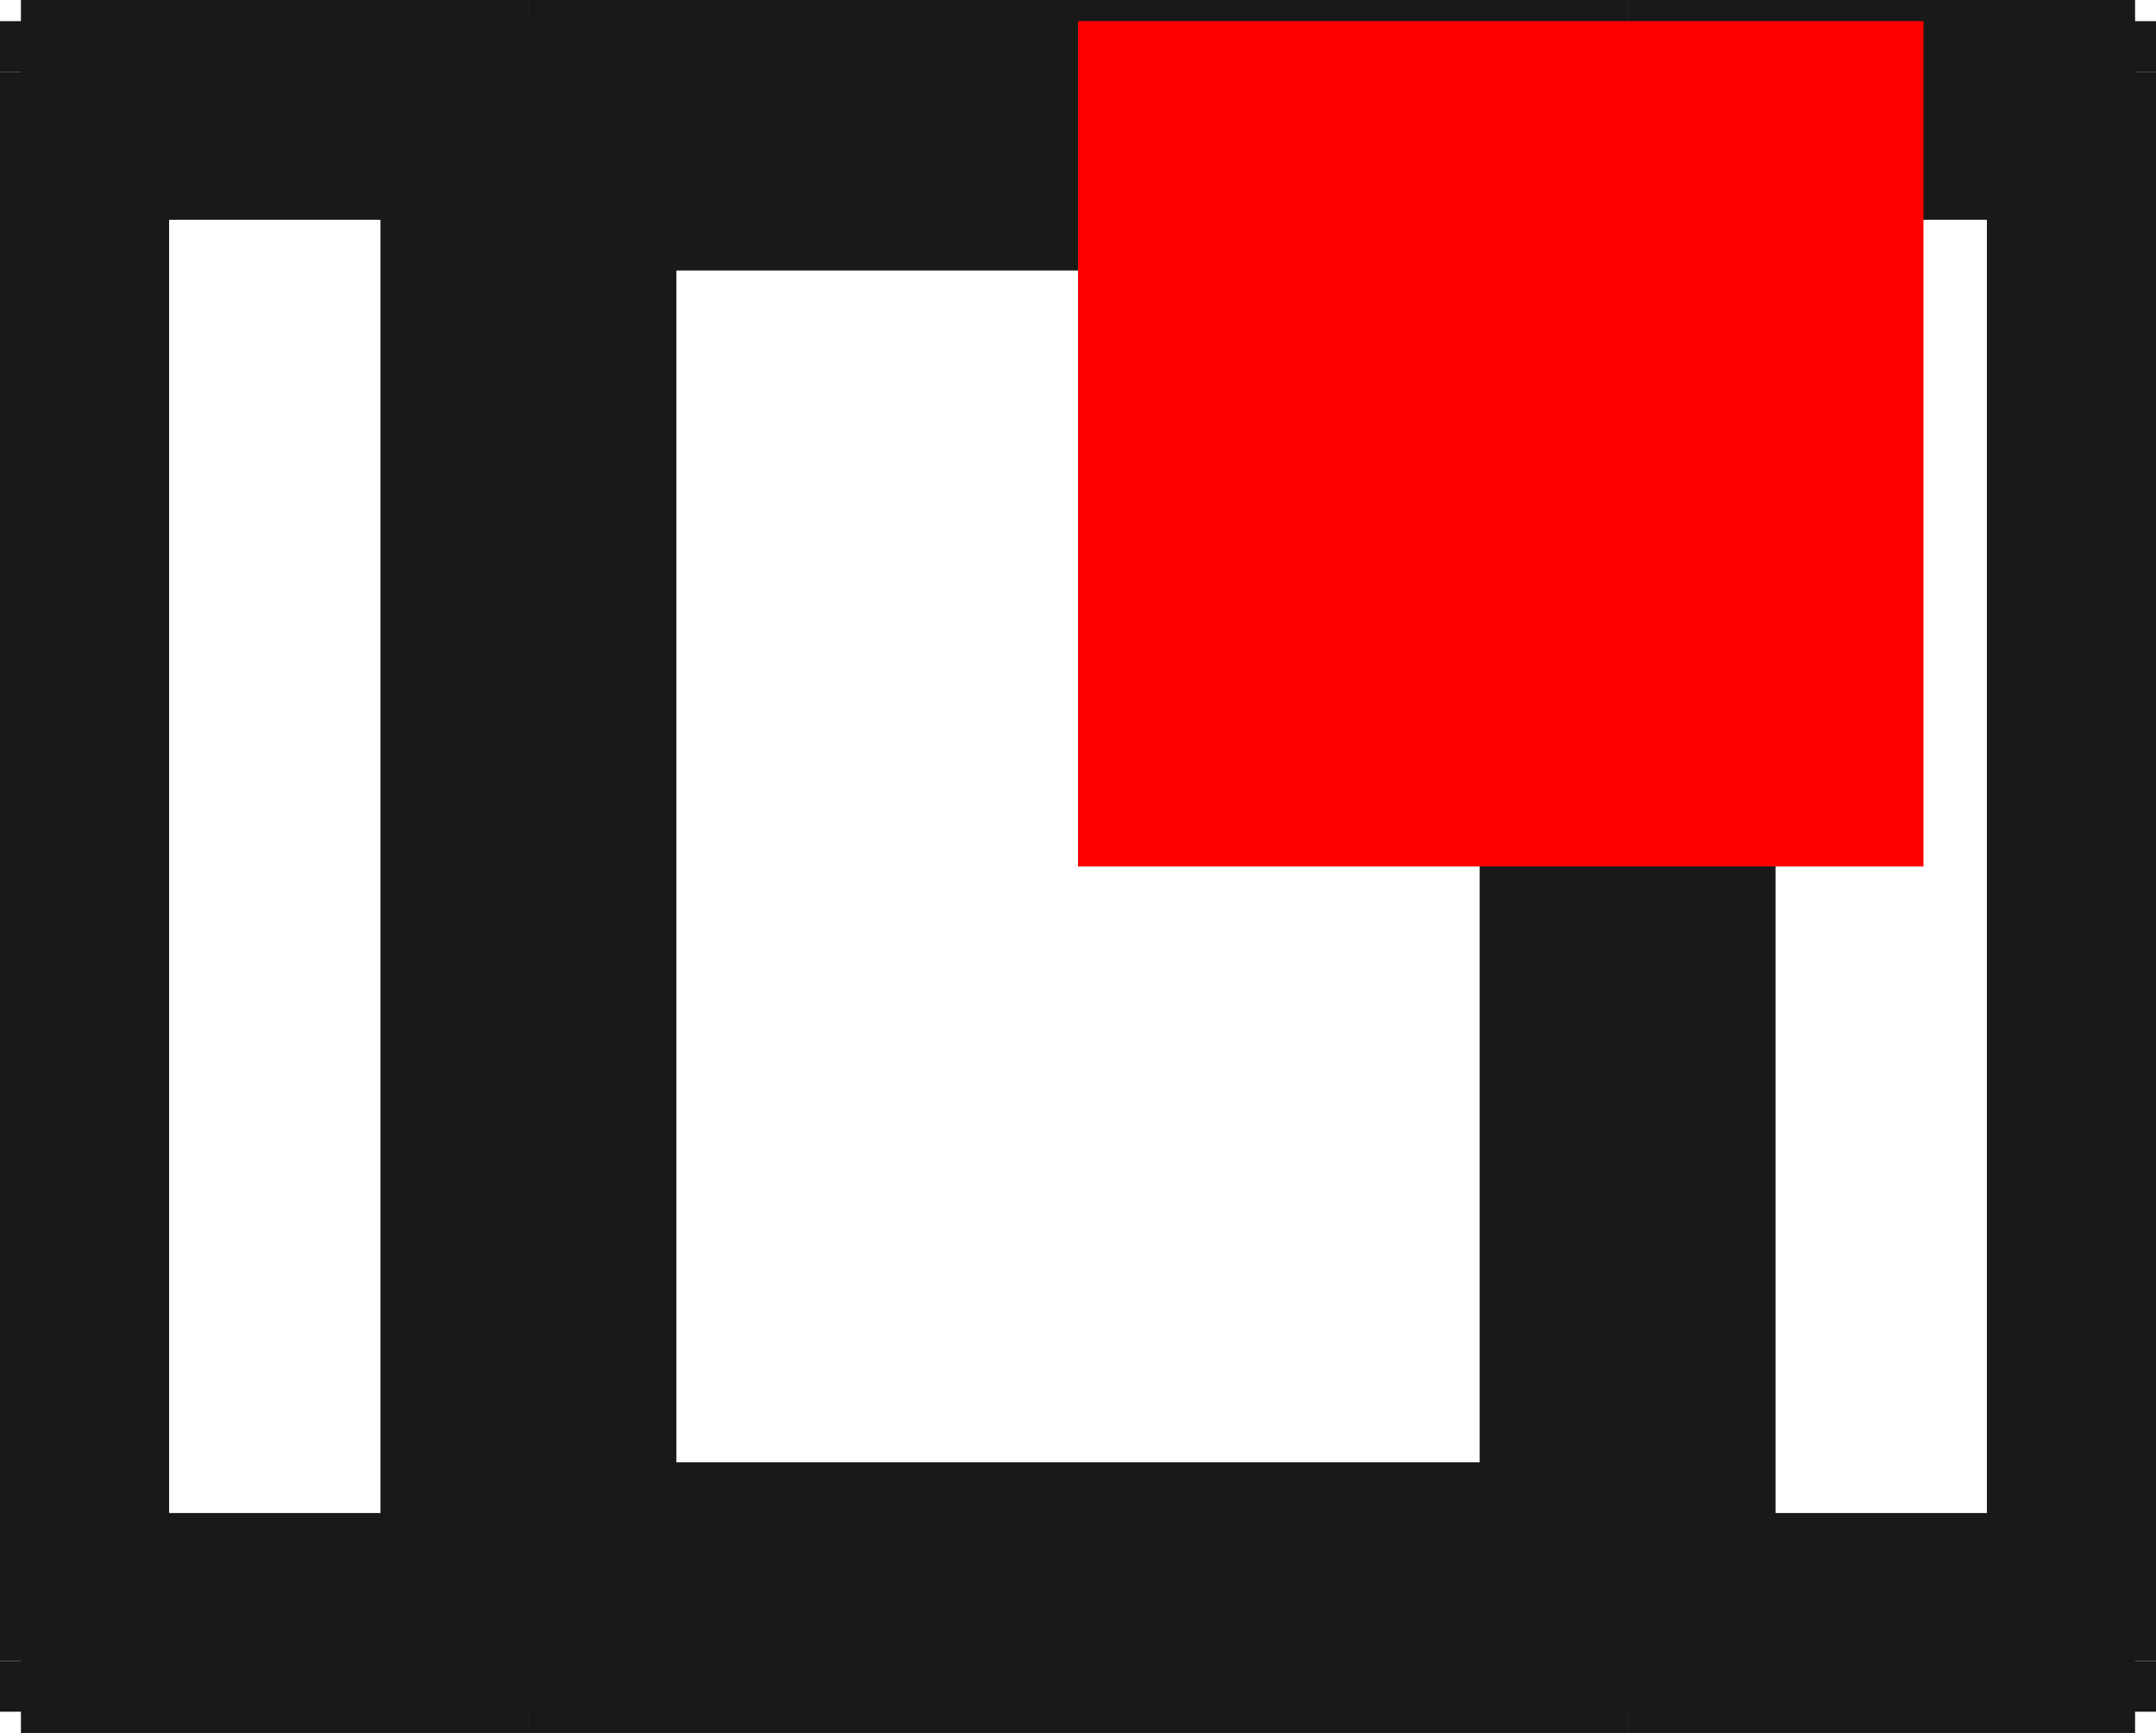 <?xml version="1.0"?>
<!DOCTYPE svg PUBLIC "-//W3C//DTD SVG 1.1//EN" "http://www.w3.org/Graphics/SVG/1.1/DTD/svg11.dtd">
<svg width="2.55mm" height="2.05mm" viewBox="0 0 2.55 2.05" xmlns="http://www.w3.org/2000/svg" version="1.1">
<g id="Shape2DView" transform="translate(1.275,1.025) scale(1,-1)">
<path id="Shape2DView_nwe0000"  d="M -1.25 1.0 L -1.25 1 L -1.25 0.998 L -1.25 0.997 L -1.25 0.994 L -1.25 0.991 L -1.25 0.987 L -1.25 0.982 L -1.25 0.977 L -1.25 0.972 L -1.25 0.966 L -1.25 0.96 L -1.25 0.953 L -1.25 0.947 L -1.25 0.94 " stroke="#191919" stroke-width="0.35 px" style="stroke-width:0.35;stroke-miterlimit:4;stroke-dasharray:none;fill:none;fill-opacity:1;fill-rule: evenodd"/>
<path id="Shape2DView_nwe0001"  d="M -1.25 -0.94 L -1.25 0.94 " stroke="#191919" stroke-width="0.35 px" style="stroke-width:0.35;stroke-miterlimit:4;stroke-dasharray:none;fill:none;fill-opacity:1;fill-rule: evenodd"/>
<path id="Shape2DView_nwe0002"  d="M -1.25 -1.0 L -1.25 -1 L -1.25 -0.998 L -1.25 -0.997 L -1.25 -0.994 L -1.25 -0.991 L -1.25 -0.987 L -1.25 -0.982 L -1.25 -0.977 L -1.25 -0.972 L -1.25 -0.966 L -1.25 -0.96 L -1.25 -0.953 L -1.25 -0.947 L -1.25 -0.94 " stroke="#191919" stroke-width="0.35 px" style="stroke-width:0.35;stroke-miterlimit:4;stroke-dasharray:none;fill:none;fill-opacity:1;fill-rule: evenodd"/>
<path id="Shape2DView_nwe0003"  d="M -1.25 -1.0 L -0.65 -1.0 " stroke="#191919" stroke-width="0.35 px" style="stroke-width:0.35;stroke-miterlimit:4;stroke-dasharray:none;fill:none;fill-opacity:1;fill-rule: evenodd"/>
<path id="Shape2DView_nwe0004"  d="M -0.65 -1.0 L -0.65 -1 L -0.65 -0.998 L -0.65 -0.997 L -0.65 -0.994 L -0.65 -0.991 L -0.65 -0.987 L -0.65 -0.982 L -0.65 -0.977 L -0.65 -0.972 L -0.65 -0.966 L -0.65 -0.96 L -0.65 -0.953 L -0.65 -0.947 L -0.65 -0.94 " stroke="#191919" stroke-width="0.35 px" style="stroke-width:0.35;stroke-miterlimit:4;stroke-dasharray:none;fill:none;fill-opacity:1;fill-rule: evenodd"/>
<path id="Shape2DView_nwe0005"  d="M -0.65 -0.94 L -0.65 0.94 " stroke="#191919" stroke-width="0.35 px" style="stroke-width:0.35;stroke-miterlimit:4;stroke-dasharray:none;fill:none;fill-opacity:1;fill-rule: evenodd"/>
<path id="Shape2DView_nwe0006"  d="M -0.65 1.0 L -0.65 1 L -0.65 0.998 L -0.65 0.997 L -0.65 0.994 L -0.65 0.991 L -0.65 0.987 L -0.65 0.982 L -0.65 0.977 L -0.65 0.972 L -0.65 0.966 L -0.65 0.96 L -0.65 0.953 L -0.65 0.947 L -0.65 0.94 " stroke="#191919" stroke-width="0.35 px" style="stroke-width:0.35;stroke-miterlimit:4;stroke-dasharray:none;fill:none;fill-opacity:1;fill-rule: evenodd"/>
<path id="Shape2DView_nwe0007"  d="M -1.25 1.0 L -0.65 1.0 " stroke="#191919" stroke-width="0.35 px" style="stroke-width:0.35;stroke-miterlimit:4;stroke-dasharray:none;fill:none;fill-opacity:1;fill-rule: evenodd"/>
<path id="Shape2DView_nwe0008"  d="M -0.65 0.94 L 0.65 0.94 " stroke="#191919" stroke-width="0.35 px" style="stroke-width:0.35;stroke-miterlimit:4;stroke-dasharray:none;fill:none;fill-opacity:1;fill-rule: evenodd"/>
<path id="Shape2DView_nwe0009"  d="M -0.65 -0.94 L 0.65 -0.94 " stroke="#191919" stroke-width="0.35 px" style="stroke-width:0.35;stroke-miterlimit:4;stroke-dasharray:none;fill:none;fill-opacity:1;fill-rule: evenodd"/>
<path id="Shape2DView_nwe0010"  d="M 0.65 1.0 L 0.65 1 L 0.65 0.998 L 0.65 0.997 L 0.65 0.994 L 0.65 0.991 L 0.65 0.987 L 0.65 0.982 L 0.65 0.977 L 0.65 0.972 L 0.65 0.966 L 0.65 0.96 L 0.65 0.953 L 0.65 0.947 L 0.65 0.94 " stroke="#191919" stroke-width="0.35 px" style="stroke-width:0.35;stroke-miterlimit:4;stroke-dasharray:none;fill:none;fill-opacity:1;fill-rule: evenodd"/>
<path id="Shape2DView_nwe0011"  d="M 0.65 -0.94 L 0.65 0.94 " stroke="#191919" stroke-width="0.35 px" style="stroke-width:0.35;stroke-miterlimit:4;stroke-dasharray:none;fill:none;fill-opacity:1;fill-rule: evenodd"/>
<path id="Shape2DView_nwe0012"  d="M 0.65 -1.0 L 0.65 -1 L 0.65 -0.998 L 0.65 -0.997 L 0.65 -0.994 L 0.65 -0.991 L 0.65 -0.987 L 0.65 -0.982 L 0.65 -0.977 L 0.65 -0.972 L 0.65 -0.966 L 0.65 -0.96 L 0.65 -0.953 L 0.65 -0.947 L 0.65 -0.94 " stroke="#191919" stroke-width="0.35 px" style="stroke-width:0.35;stroke-miterlimit:4;stroke-dasharray:none;fill:none;fill-opacity:1;fill-rule: evenodd"/>
<path id="Shape2DView_nwe0013"  d="M 0.65 -1.0 L 1.25 -1.0 " stroke="#191919" stroke-width="0.35 px" style="stroke-width:0.35;stroke-miterlimit:4;stroke-dasharray:none;fill:none;fill-opacity:1;fill-rule: evenodd"/>
<path id="Shape2DView_nwe0014"  d="M 1.25 -1.0 L 1.25 -1 L 1.25 -0.998 L 1.25 -0.997 L 1.25 -0.994 L 1.25 -0.991 L 1.25 -0.987 L 1.25 -0.982 L 1.25 -0.977 L 1.25 -0.972 L 1.25 -0.966 L 1.25 -0.96 L 1.25 -0.953 L 1.25 -0.947 L 1.25 -0.94 " stroke="#191919" stroke-width="0.35 px" style="stroke-width:0.35;stroke-miterlimit:4;stroke-dasharray:none;fill:none;fill-opacity:1;fill-rule: evenodd"/>
<path id="Shape2DView_nwe0015"  d="M 1.25 -0.94 L 1.25 0.94 " stroke="#191919" stroke-width="0.35 px" style="stroke-width:0.35;stroke-miterlimit:4;stroke-dasharray:none;fill:none;fill-opacity:1;fill-rule: evenodd"/>
<path id="Shape2DView_nwe0016"  d="M 1.25 1.0 L 1.25 1 L 1.25 0.998 L 1.25 0.997 L 1.25 0.994 L 1.25 0.991 L 1.25 0.987 L 1.25 0.982 L 1.25 0.977 L 1.25 0.972 L 1.25 0.966 L 1.25 0.96 L 1.25 0.953 L 1.25 0.947 L 1.25 0.94 " stroke="#191919" stroke-width="0.35 px" style="stroke-width:0.35;stroke-miterlimit:4;stroke-dasharray:none;fill:none;fill-opacity:1;fill-rule: evenodd"/>
<path id="Shape2DView_nwe0017"  d="M 0.65 1.0 L 1.25 1.0 " stroke="#191919" stroke-width="0.35 px" style="stroke-width:0.35;stroke-miterlimit:4;stroke-dasharray:none;fill:none;fill-opacity:1;fill-rule: evenodd"/>
<path id="Shape2DView_nwe0018"  d="M -1.25 -0.94 L -0.65 -0.94 " stroke="#191919" stroke-width="0.35 px" style="stroke-width:0.35;stroke-miterlimit:4;stroke-dasharray:none;fill:none;fill-opacity:1;fill-rule: evenodd"/>
<path id="Shape2DView_nwe0019"  d="M -1.25 0.94 L -0.65 0.94 " stroke="#191919" stroke-width="0.35 px" style="stroke-width:0.35;stroke-miterlimit:4;stroke-dasharray:none;fill:none;fill-opacity:1;fill-rule: evenodd"/>
<path id="Shape2DView_nwe0020"  d="M -0.65 0.88 L 0.65 0.88 " stroke="#191919" stroke-width="0.35 px" style="stroke-width:0.35;stroke-miterlimit:4;stroke-dasharray:none;fill:none;fill-opacity:1;fill-rule: evenodd"/>
<path id="Shape2DView_nwe0021"  d="M -0.65 -0.88 L 0.65 -0.88 " stroke="#191919" stroke-width="0.35 px" style="stroke-width:0.35;stroke-miterlimit:4;stroke-dasharray:none;fill:none;fill-opacity:1;fill-rule: evenodd"/>
<path id="Shape2DView_nwe0022"  d="M 0.65 -0.94 L 1.25 -0.94 " stroke="#191919" stroke-width="0.35 px" style="stroke-width:0.35;stroke-miterlimit:4;stroke-dasharray:none;fill:none;fill-opacity:1;fill-rule: evenodd"/>
<path id="Shape2DView_nwe0023"  d="M 0.65 0.94 L 1.25 0.94 " stroke="#191919" stroke-width="0.35 px" style="stroke-width:0.35;stroke-miterlimit:4;stroke-dasharray:none;fill:none;fill-opacity:1;fill-rule: evenodd"/>
<title>b'Shape2DView'</title>
</g>
<g id="Rectangle" transform="translate(1.275,1.025) scale(1,-1)">
<rect fill="#ff0000" id="origin" width="1" height="1" x="0" y="0" />
<title>b'Rectangle'</title>
</g>
</svg>